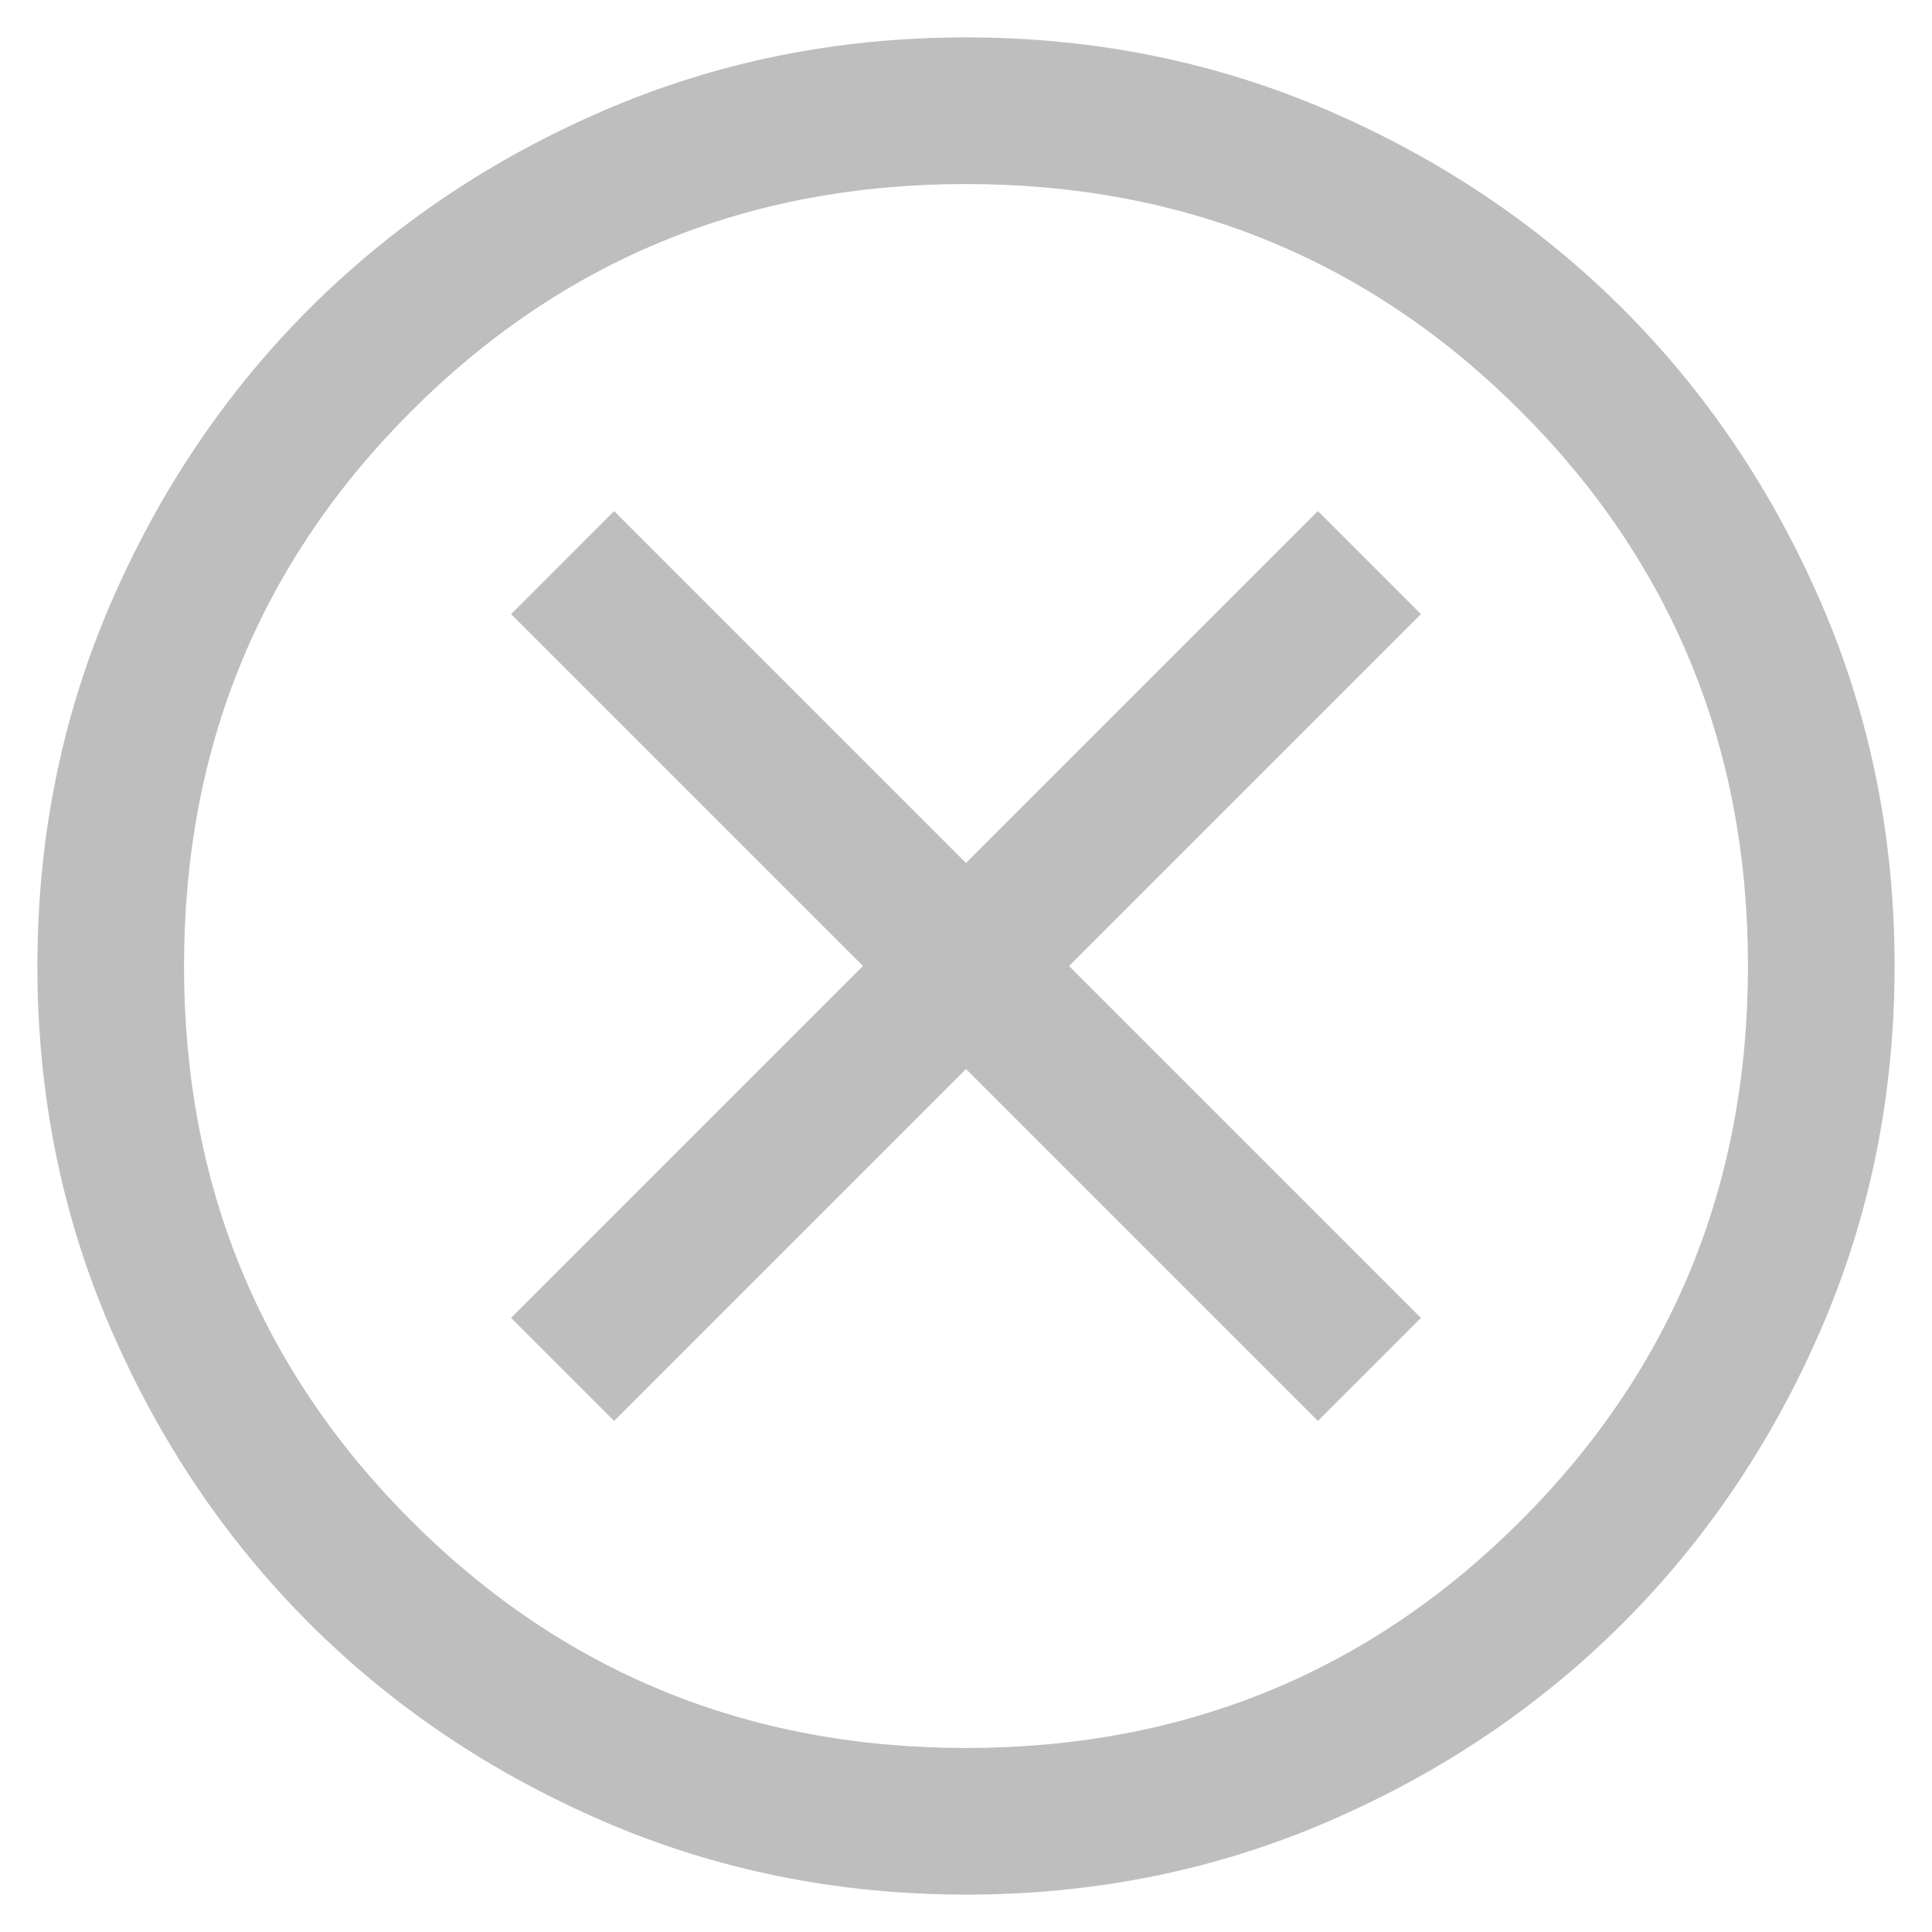 <svg width="28" height="28" viewBox="0 0 28 28" fill="#000000" xmlns="http://www.w3.org/2000/svg">
<path d="M8.9 20.593L14 15.493L19.1 20.593L20.593 19.1L15.493 14L20.593 8.9L19.1 7.407L14 12.507L8.9 7.407L7.407 8.9L12.507 14L7.407 19.1L8.9 20.593ZM14.002 27.458C12.141 27.458 10.391 27.105 8.753 26.399C7.115 25.692 5.691 24.734 4.479 23.523C3.268 22.311 2.309 20.887 1.602 19.25C0.895 17.613 0.542 15.864 0.542 14.003C0.542 12.141 0.895 10.391 1.601 8.753C2.308 7.116 3.267 5.691 4.478 4.479C5.689 3.268 7.113 2.309 8.75 1.602C10.387 0.895 12.136 0.542 13.998 0.542C15.859 0.542 17.609 0.895 19.247 1.601C20.884 2.308 22.309 3.267 23.521 4.478C24.732 5.689 25.691 7.113 26.398 8.75C27.105 10.387 27.458 12.136 27.458 13.998C27.458 15.859 27.105 17.609 26.399 19.247C25.692 20.885 24.733 22.309 23.523 23.521C22.311 24.732 20.887 25.692 19.25 26.398C17.613 27.105 15.864 27.458 14.002 27.458ZM14 25.333C17.164 25.333 19.844 24.235 22.04 22.04C24.235 19.844 25.333 17.164 25.333 14C25.333 10.836 24.235 8.156 22.04 5.96C19.844 3.765 17.164 2.667 14 2.667C10.836 2.667 8.156 3.765 5.96 5.96C3.765 8.156 2.667 10.836 2.667 14C2.667 17.164 3.765 19.844 5.96 22.04C8.156 24.235 10.836 25.333 14 25.333Z" fill="#BEBEBE"/>
</svg>
